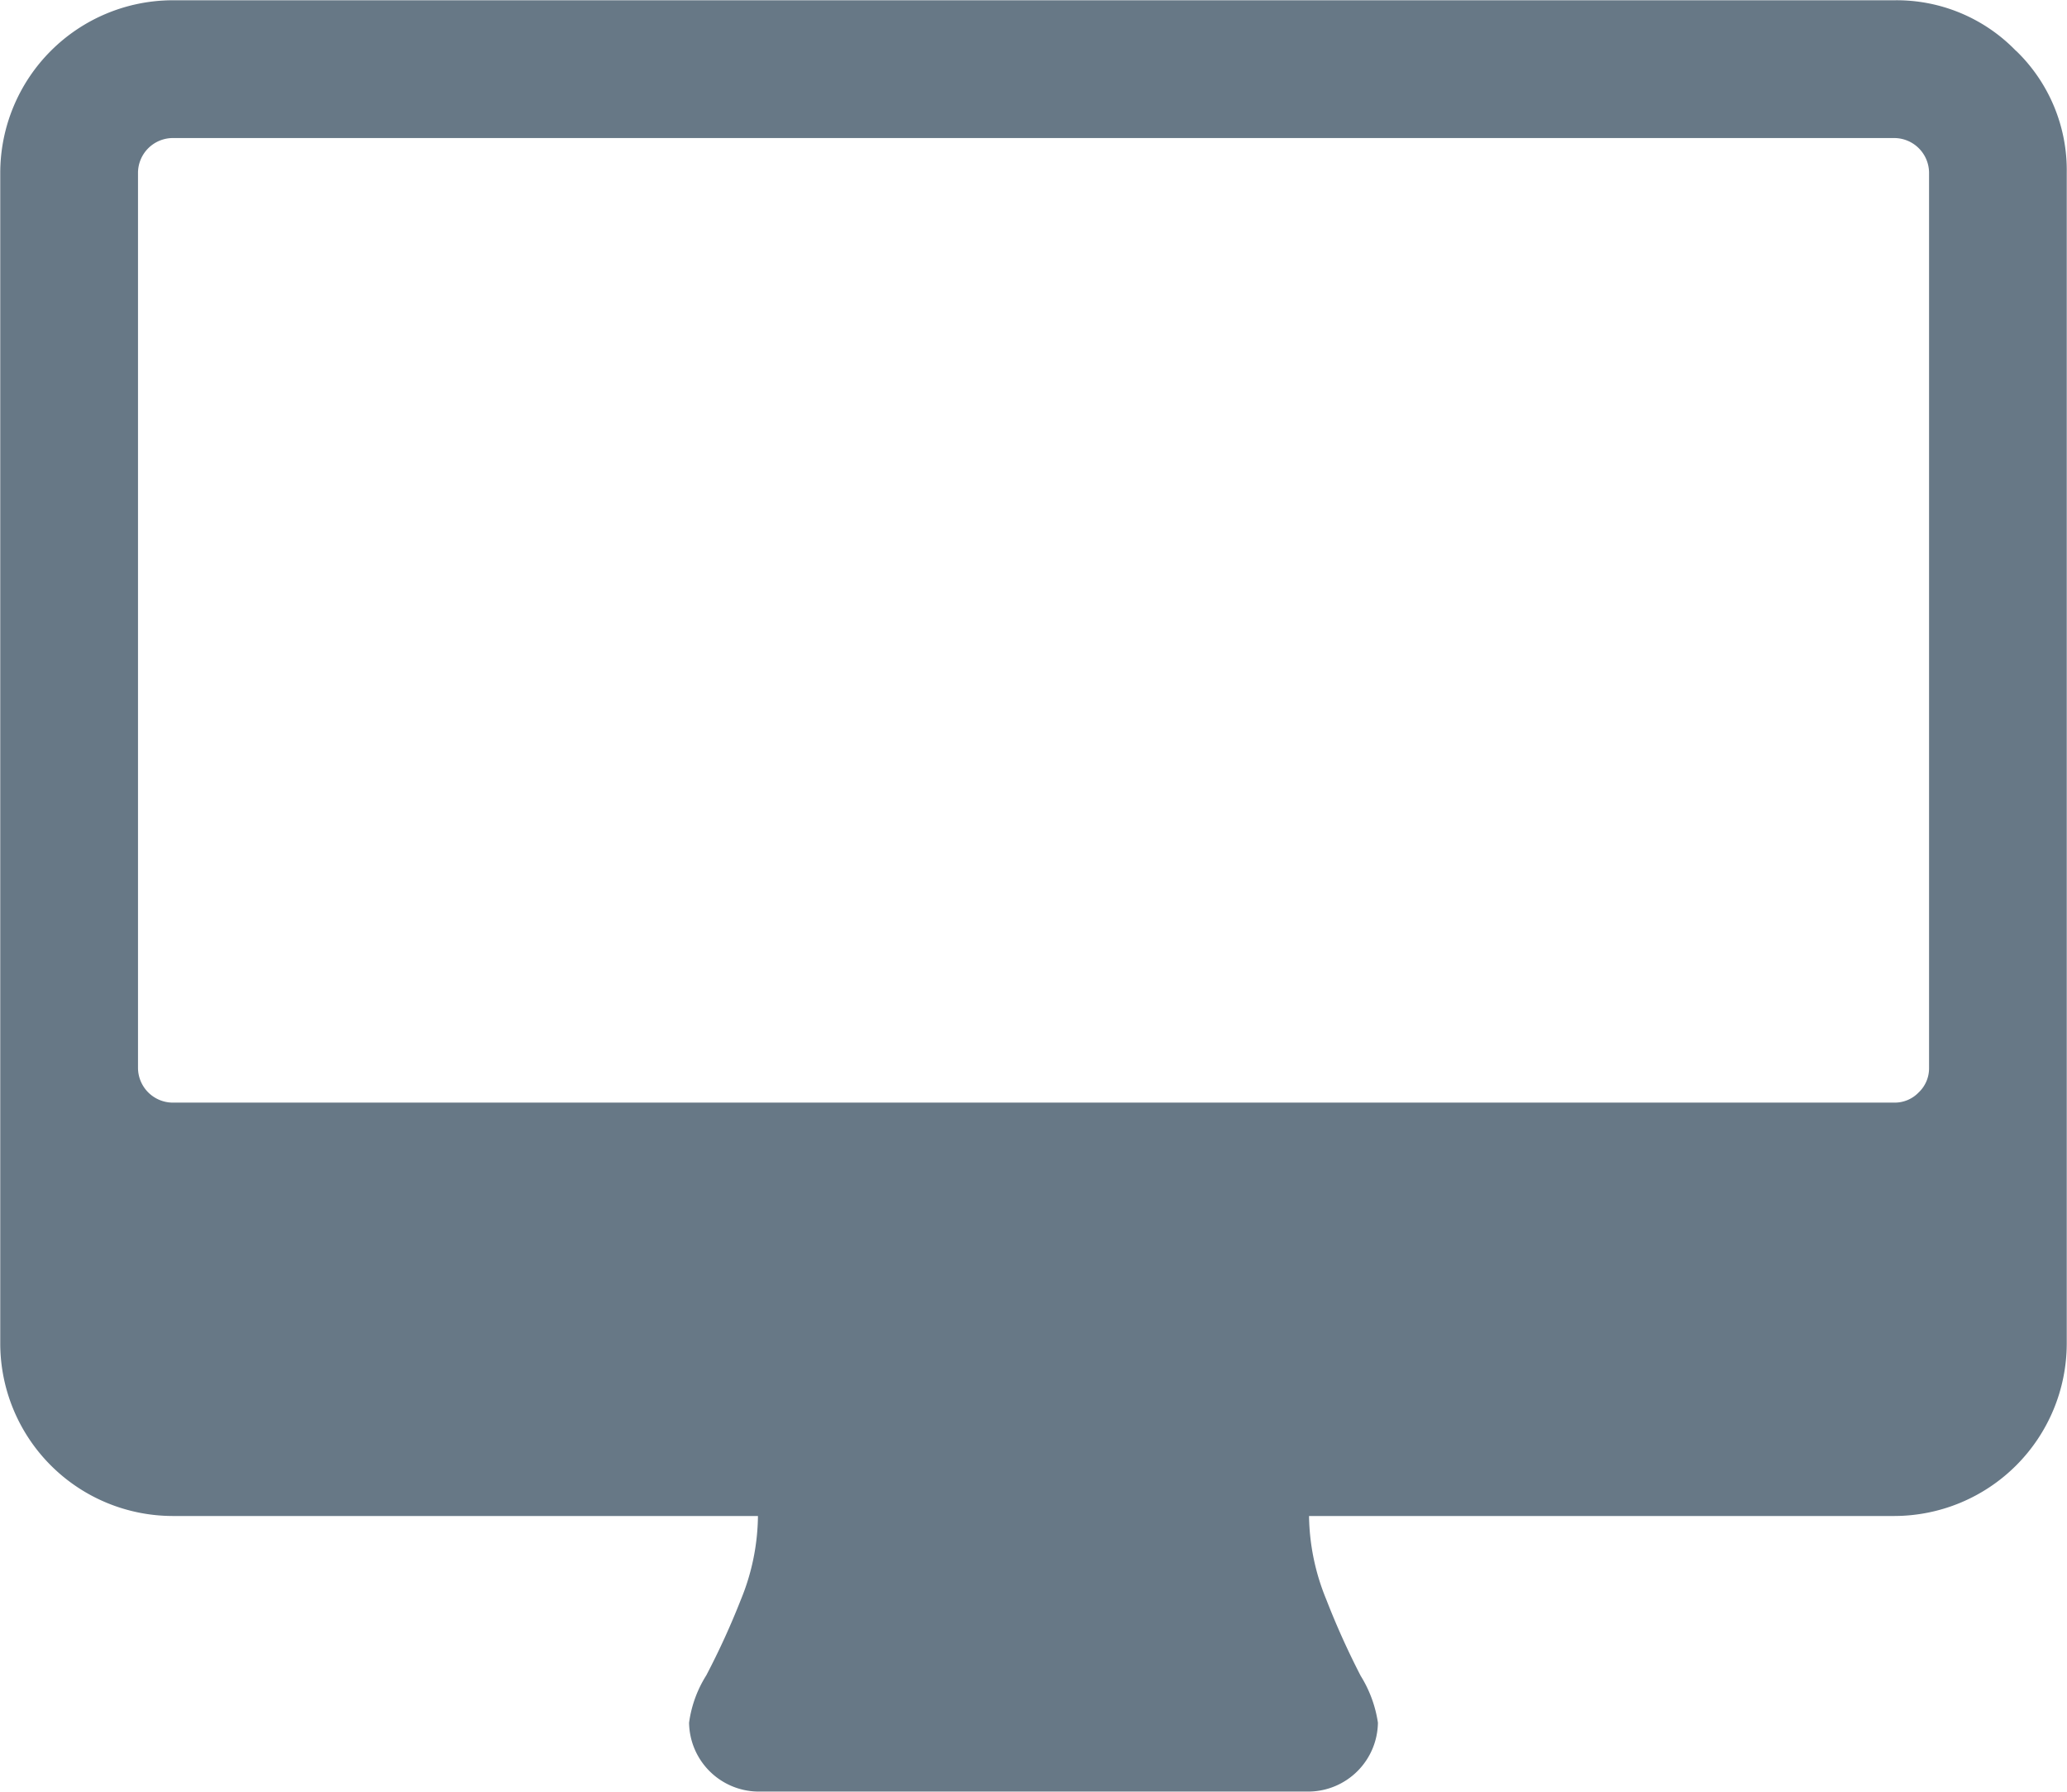 <svg xmlns="http://www.w3.org/2000/svg" width="99.844" height="86.531" viewBox="0 0 99.844 86.531">
  <defs>
    <style>
      .cls-1 {
        fill: #354b5e;
        fill-rule: evenodd;
        opacity: 0.75;
      }
    </style>
  </defs>
  <path id="pc.svg" class="cls-1" d="M462.4,357.226a1.6,1.6,0,0,1-1.17.494H378.049a1.687,1.687,0,0,1-1.664-1.664V312.8a1.687,1.687,0,0,1,1.664-1.664h83.184A1.687,1.687,0,0,1,462.9,312.8v43.255A1.6,1.6,0,0,1,462.4,357.226Zm4.7-50.3a8.013,8.013,0,0,0-5.875-2.444H378.049a8.343,8.343,0,0,0-8.318,8.319v56.565a8.341,8.341,0,0,0,8.318,8.318h28.282a10.883,10.883,0,0,1-.831,4.055,37.142,37.142,0,0,1-1.664,3.64,5.722,5.722,0,0,0-.832,2.287,3.373,3.373,0,0,0,3.327,3.327H432.95a3.373,3.373,0,0,0,3.328-3.327,5.939,5.939,0,0,0-.832-2.261,38.1,38.1,0,0,1-1.664-3.692,10.943,10.943,0,0,1-.832-4.029h28.283a8.341,8.341,0,0,0,8.318-8.318V312.8A8.013,8.013,0,0,0,467.108,306.926Z" transform="translate(-369.719 -304.469)"/>
</svg>
